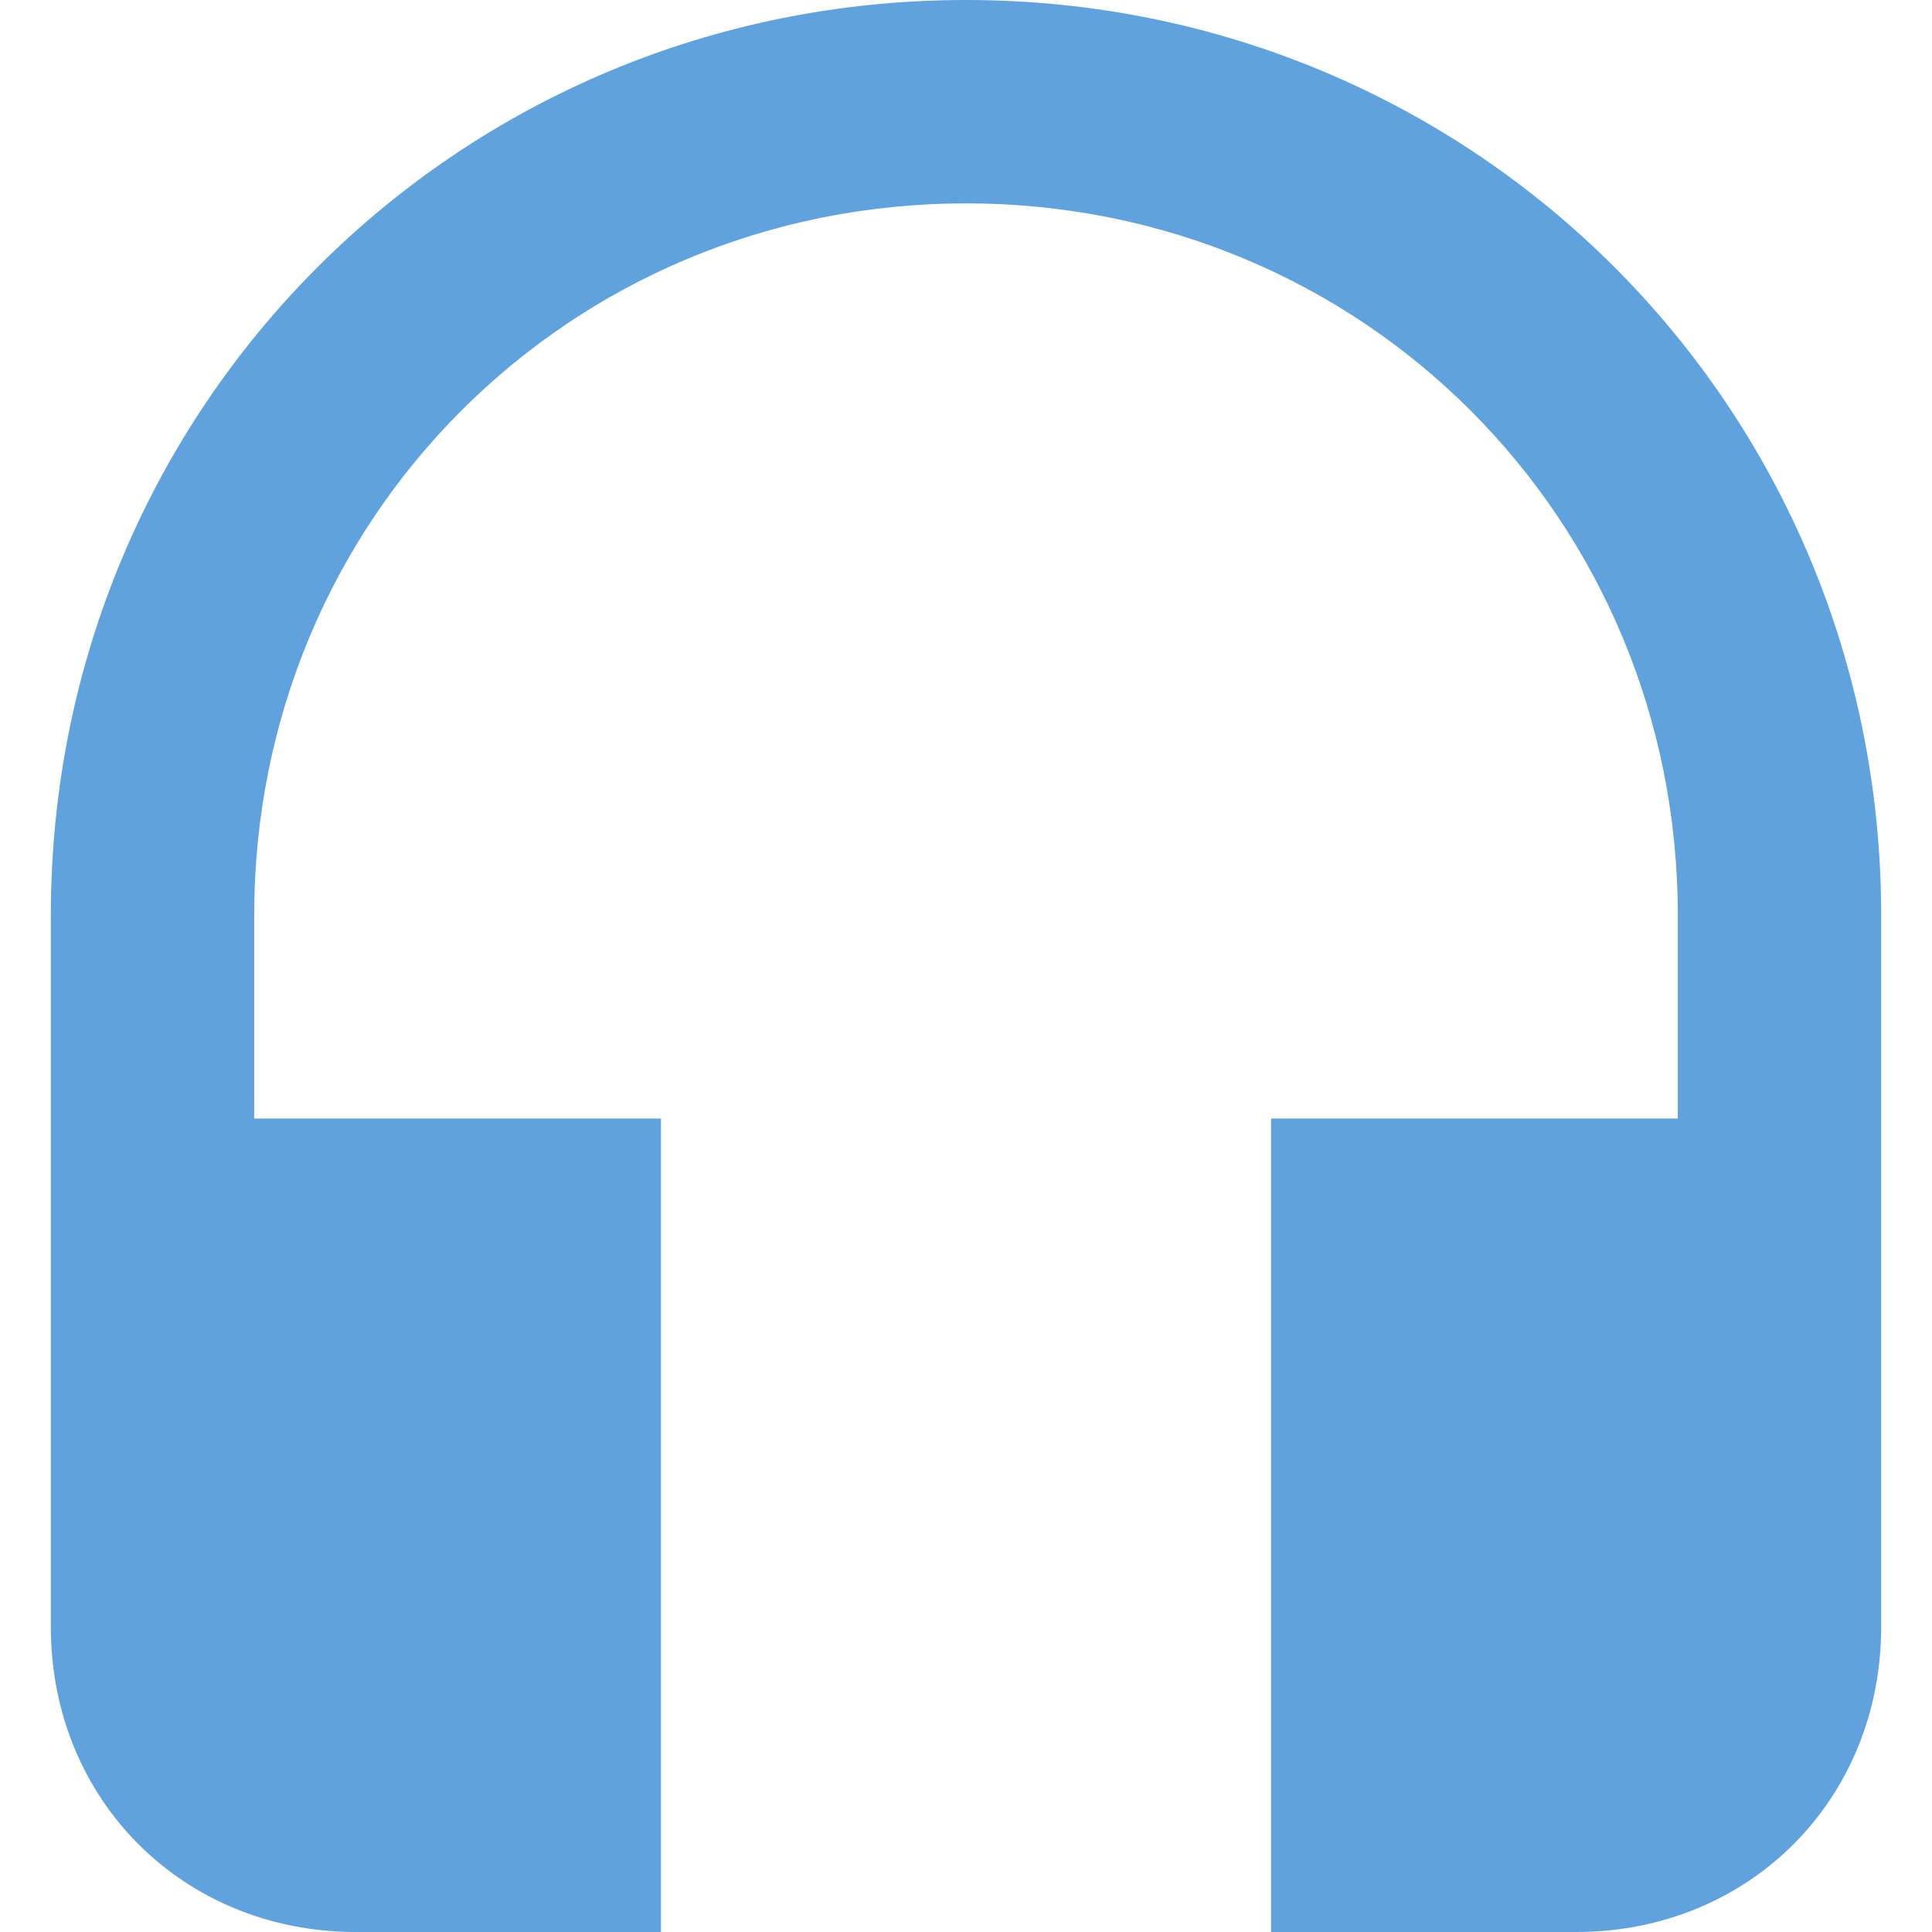 <?xml version="1.0" encoding="iso-8859-1"?>
<!-- Generator: Adobe Illustrator 16.0.0, SVG Export Plug-In . SVG Version: 6.00 Build 0)  -->
<!DOCTYPE svg PUBLIC "-//W3C//DTD SVG 1.1//EN" "http://www.w3.org/Graphics/SVG/1.1/DTD/svg11.dtd">
<svg version="1.1" id="Capa_1" xmlns="http://www.w3.org/2000/svg" xmlns:xlink="http://www.w3.org/1999/xlink" x="0px" y="0px"
	 width="484.5px" height="484.5px" viewBox="0 0 484.5 484.5" xml:space="preserve" fill="#5FA2DD"
	>
<g>
	<g id="headset">
		<path d="M242.25,0c-127.5,0-229.5,102-229.5,229.5V408c0,43.35,33.15,76.5,76.5,76.5h76.5v-204h-102v-51
			c0-99.45,79.05-178.5,178.5-178.5s178.5,79.05,178.5,178.5v51h-102v204h76.5c43.35,0,76.5-33.15,76.5-76.5V229.5
			C471.75,102,369.75,0,242.25,0z"/>
	</g>
</g>
<g>
</g>
<g>
</g>
<g>
</g>
<g>
</g>
<g>
</g>
<g>
</g>
<g>
</g>
<g>
</g>
<g>
</g>
<g>
</g>
<g>
</g>
<g>
</g>
<g>
</g>
<g>
</g>
<g>
</g>
</svg>
